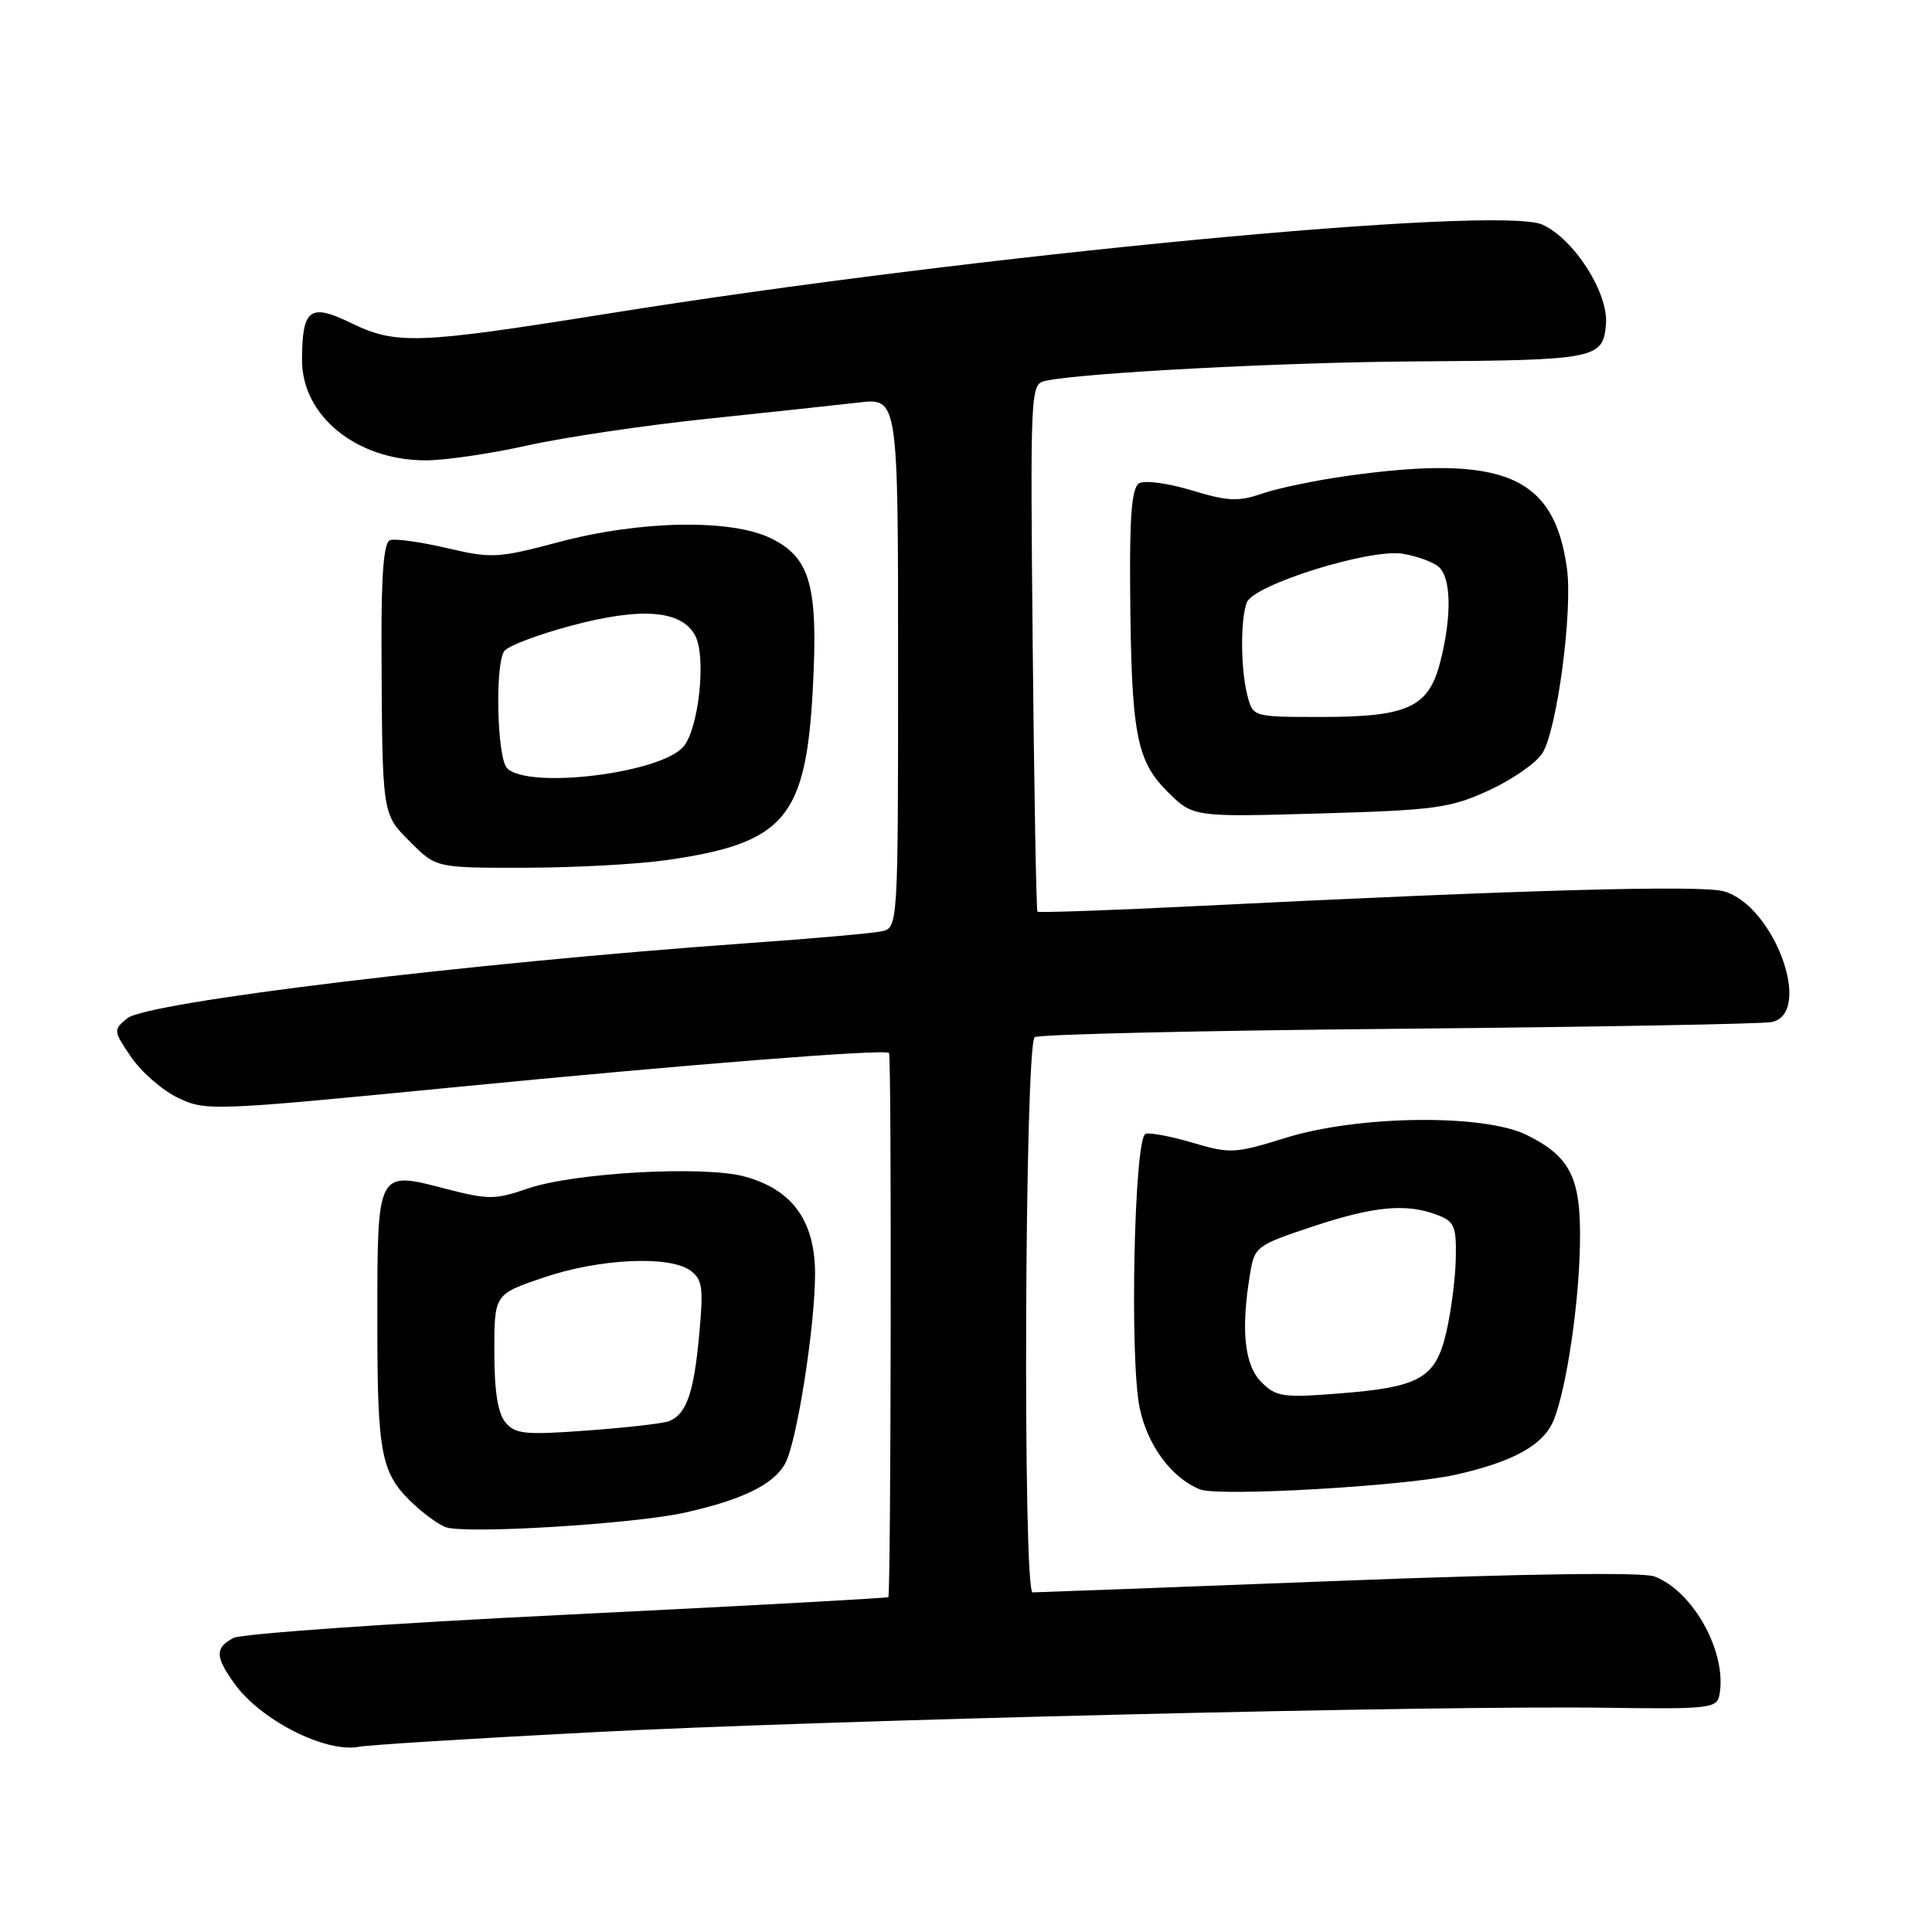 <?xml version="1.0" encoding="UTF-8" standalone="no"?>
<!DOCTYPE svg PUBLIC "-//W3C//DTD SVG 1.1//EN" "http://www.w3.org/Graphics/SVG/1.1/DTD/svg11.dtd" >
<svg xmlns="http://www.w3.org/2000/svg" xmlns:xlink="http://www.w3.org/1999/xlink" version="1.1" viewBox="0 0 256 256">
 <g >
 <path fill="currentColor"
d=" M 78.12 229.55 C 109.58 227.91 190.45 225.96 212.98 226.29 C 226.36 226.48 227.48 226.36 227.82 224.65 C 228.92 219.10 224.43 210.87 219.22 208.89 C 217.66 208.30 202.33 208.51 177.21 209.48 C 155.45 210.32 137.28 211.00 136.83 211.00 C 135.50 211.00 135.78 138.25 137.11 137.43 C 137.72 137.05 159.44 136.55 185.36 136.32 C 211.29 136.08 233.51 135.68 234.75 135.43 C 240.33 134.27 235.08 119.95 228.40 118.10 C 225.31 117.25 201.72 117.91 159.13 120.03 C 147.38 120.62 137.63 120.96 137.47 120.80 C 137.31 120.63 137.03 104.84 136.84 85.71 C 136.51 51.59 136.54 50.90 138.50 50.47 C 143.26 49.41 170.00 48.00 187.50 47.89 C 211.54 47.73 212.41 47.56 212.80 42.96 C 213.15 38.84 208.59 31.68 204.39 29.77 C 198.67 27.16 129.20 33.76 80.77 41.52 C 55.20 45.61 52.52 45.71 46.47 42.78 C 41.06 40.15 40.04 40.92 40.02 47.67 C 39.99 55.10 47.24 61.00 56.41 61.00 C 58.95 61.00 64.98 60.12 69.82 59.04 C 74.66 57.96 85.35 56.37 93.56 55.51 C 101.78 54.65 110.86 53.67 113.75 53.34 C 119.00 52.72 119.00 52.72 119.00 87.84 C 119.00 122.96 119.00 122.96 116.75 123.42 C 115.51 123.67 107.53 124.38 99.00 124.98 C 62.22 127.60 19.49 132.78 16.86 134.93 C 14.99 136.47 15.00 136.58 17.41 140.11 C 18.77 142.09 21.57 144.52 23.63 145.49 C 27.28 147.23 28.24 147.19 59.94 144.09 C 91.01 141.05 117.16 138.98 117.80 139.52 C 118.16 139.81 118.06 211.27 117.71 211.63 C 117.57 211.76 98.42 212.81 75.15 213.95 C 51.88 215.08 31.97 216.48 30.92 217.04 C 28.49 218.35 28.50 219.50 31.02 223.03 C 34.51 227.93 43.18 232.33 47.62 231.45 C 48.78 231.22 62.51 230.36 78.12 229.55 Z  M 90.79 200.42 C 98.44 198.71 102.57 196.67 104.06 193.88 C 105.60 191.01 107.99 175.76 108.00 168.83 C 108.00 161.78 105.01 157.63 98.68 155.90 C 93.25 154.42 76.01 155.38 69.86 157.51 C 65.60 158.98 64.71 158.98 59.02 157.51 C 49.90 155.14 50.00 154.94 50.00 175.17 C 50.00 193.17 50.47 195.38 55.15 199.62 C 56.44 200.79 58.17 202.01 59.00 202.34 C 61.44 203.32 83.97 201.95 90.79 200.42 Z  M 192.87 195.41 C 200.65 193.66 204.60 191.43 205.92 188.06 C 207.58 183.81 209.20 172.96 209.35 164.96 C 209.53 156.13 208.16 153.30 202.32 150.40 C 196.65 147.58 180.03 147.77 170.39 150.76 C 163.64 152.86 163.01 152.89 158.07 151.43 C 155.20 150.58 152.38 150.04 151.79 150.24 C 150.29 150.74 149.66 180.04 151.01 186.55 C 152.04 191.52 155.25 195.85 159.00 197.35 C 161.50 198.34 186.07 196.93 192.87 195.41 Z  M 88.39 113.96 C 104.01 111.71 106.80 108.41 107.71 91.14 C 108.42 77.66 107.38 73.91 102.20 71.35 C 96.92 68.74 84.87 68.94 74.00 71.84 C 65.95 73.97 65.16 74.02 59.16 72.61 C 55.67 71.80 52.29 71.33 51.66 71.58 C 50.86 71.89 50.52 76.12 50.55 85.26 C 50.65 108.24 50.58 107.78 54.40 111.60 C 57.80 115.00 57.80 115.00 69.65 114.98 C 76.17 114.97 84.60 114.51 88.39 113.96 Z  M 197.24 104.75 C 200.32 103.34 203.52 101.13 204.35 99.84 C 206.30 96.85 208.41 81.03 207.63 75.33 C 205.95 63.03 199.20 60.18 178.57 63.05 C 174.40 63.63 169.32 64.69 167.27 65.39 C 164.09 66.50 162.73 66.43 157.89 64.97 C 154.77 64.02 151.64 63.61 150.93 64.04 C 149.98 64.63 149.67 68.28 149.75 78.03 C 149.89 97.13 150.55 100.75 154.66 104.86 C 158.07 108.27 158.07 108.27 174.86 107.79 C 190.18 107.35 192.14 107.08 197.24 104.75 Z  M 66.97 188.47 C 65.96 187.25 65.50 184.32 65.50 179.10 C 65.50 171.50 65.50 171.50 72.00 169.29 C 79.37 166.77 88.70 166.33 91.47 168.35 C 93.09 169.54 93.23 170.59 92.64 176.95 C 91.93 184.64 90.94 187.42 88.62 188.32 C 87.83 188.62 82.97 189.18 77.82 189.55 C 69.55 190.16 68.27 190.03 66.97 188.47 Z  M 167.14 183.14 C 164.89 180.89 164.40 176.23 165.64 168.79 C 166.23 165.19 166.46 165.01 173.88 162.54 C 182.04 159.82 186.34 159.42 190.43 160.98 C 192.72 161.84 192.99 162.48 192.90 166.73 C 192.85 169.35 192.29 173.74 191.65 176.49 C 190.22 182.66 188.17 183.82 177.20 184.66 C 169.99 185.22 169.08 185.08 167.14 183.14 Z  M 67.20 101.80 C 65.87 100.47 65.56 88.25 66.80 86.29 C 67.23 85.62 71.22 84.10 75.68 82.91 C 84.98 80.42 90.31 80.84 92.11 84.21 C 93.63 87.04 92.58 96.71 90.50 99.00 C 87.32 102.51 69.99 104.59 67.20 101.80 Z  M 165.31 92.25 C 164.38 88.78 164.34 82.02 165.22 79.81 C 166.15 77.47 181.47 72.68 185.84 73.37 C 187.68 73.67 189.81 74.43 190.59 75.07 C 192.29 76.49 192.40 81.51 190.87 87.60 C 189.33 93.73 186.61 95.00 175.07 95.00 C 166.06 95.00 166.04 94.99 165.31 92.25 Z "/>
</g>
</svg>